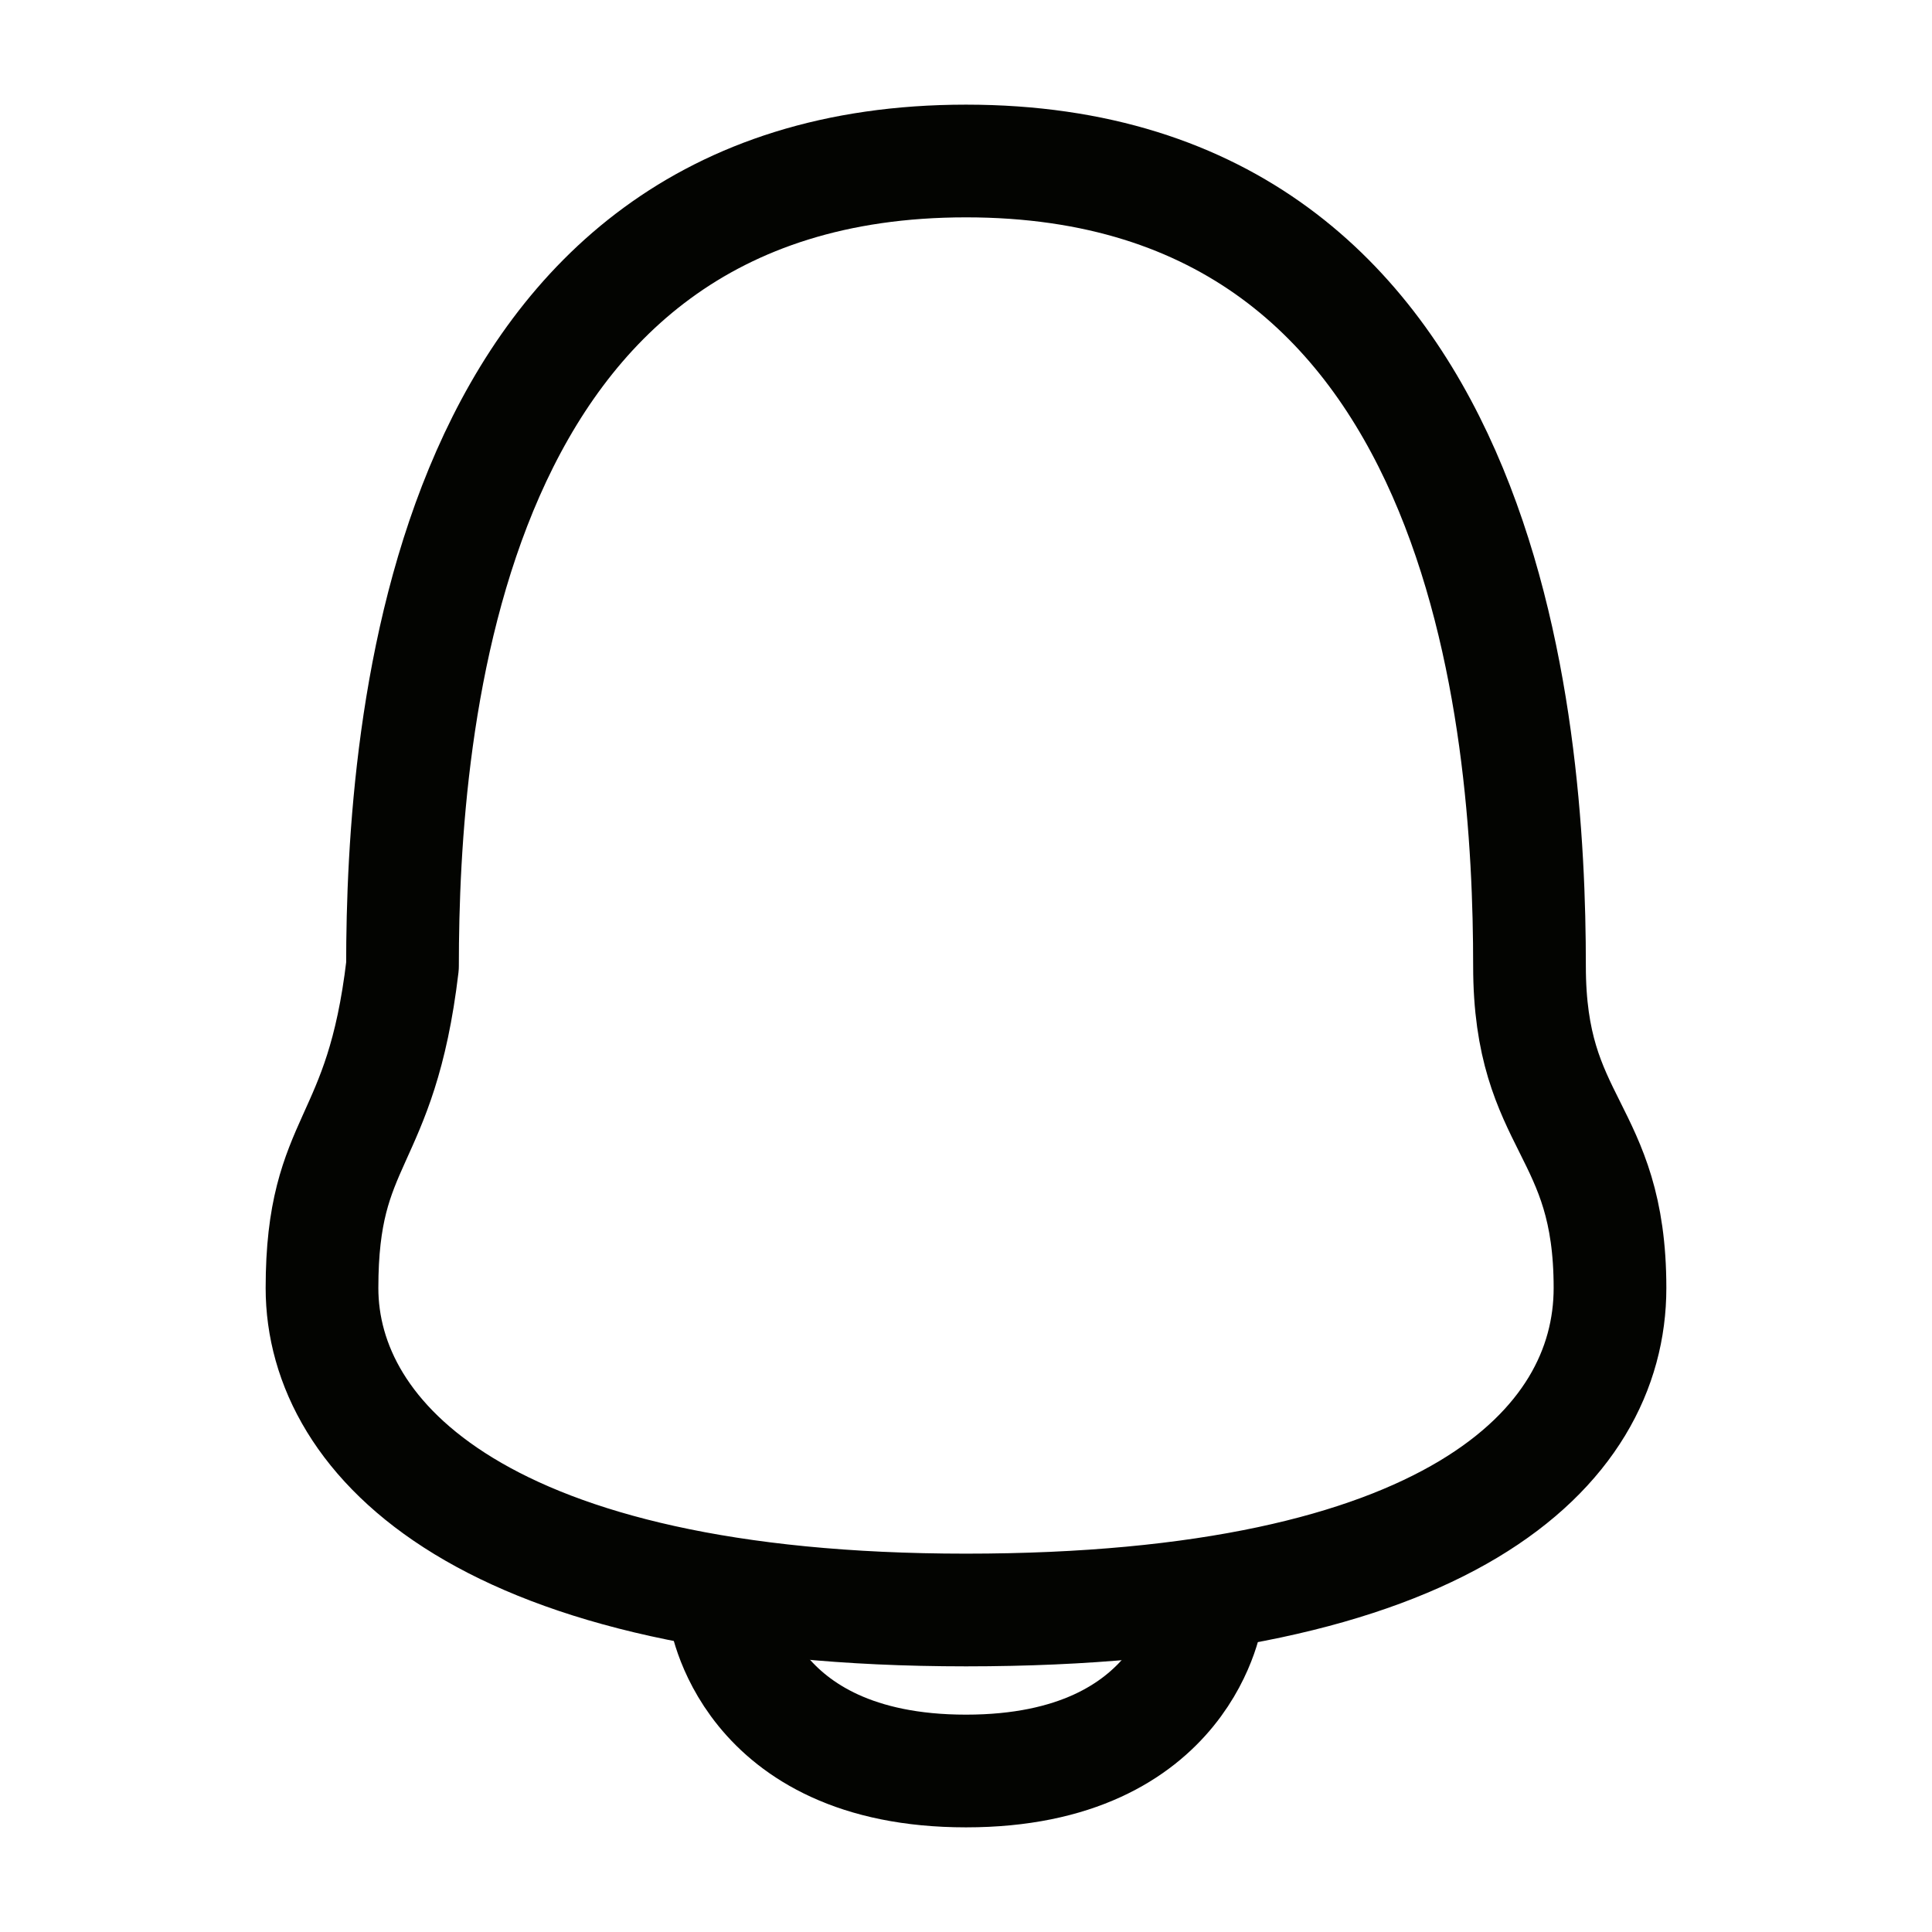<svg width="24" height="24" viewBox="0 0 24 24" fill="none" xmlns="http://www.w3.org/2000/svg">
<path d="M15 20C15 20 14.751 22 12 22C9.249 22 9 20 9 20" stroke="#030401" stroke-width="1.4" stroke-linecap="round" stroke-linejoin="round"/>
<path fill-rule="evenodd" clip-rule="evenodd" d="M12 20C17.971 20 20 18 20 16C20 14 19 14 19 12C19 9.017 18.5 2 12 2C5.5 2 5 9.017 5 12C4.732 14.264 4 14.109 4 16C4 17.891 6.03 20 12 20Z" stroke="#030401" stroke-width="1.4" stroke-linecap="round" stroke-linejoin="round"/>
</svg>
